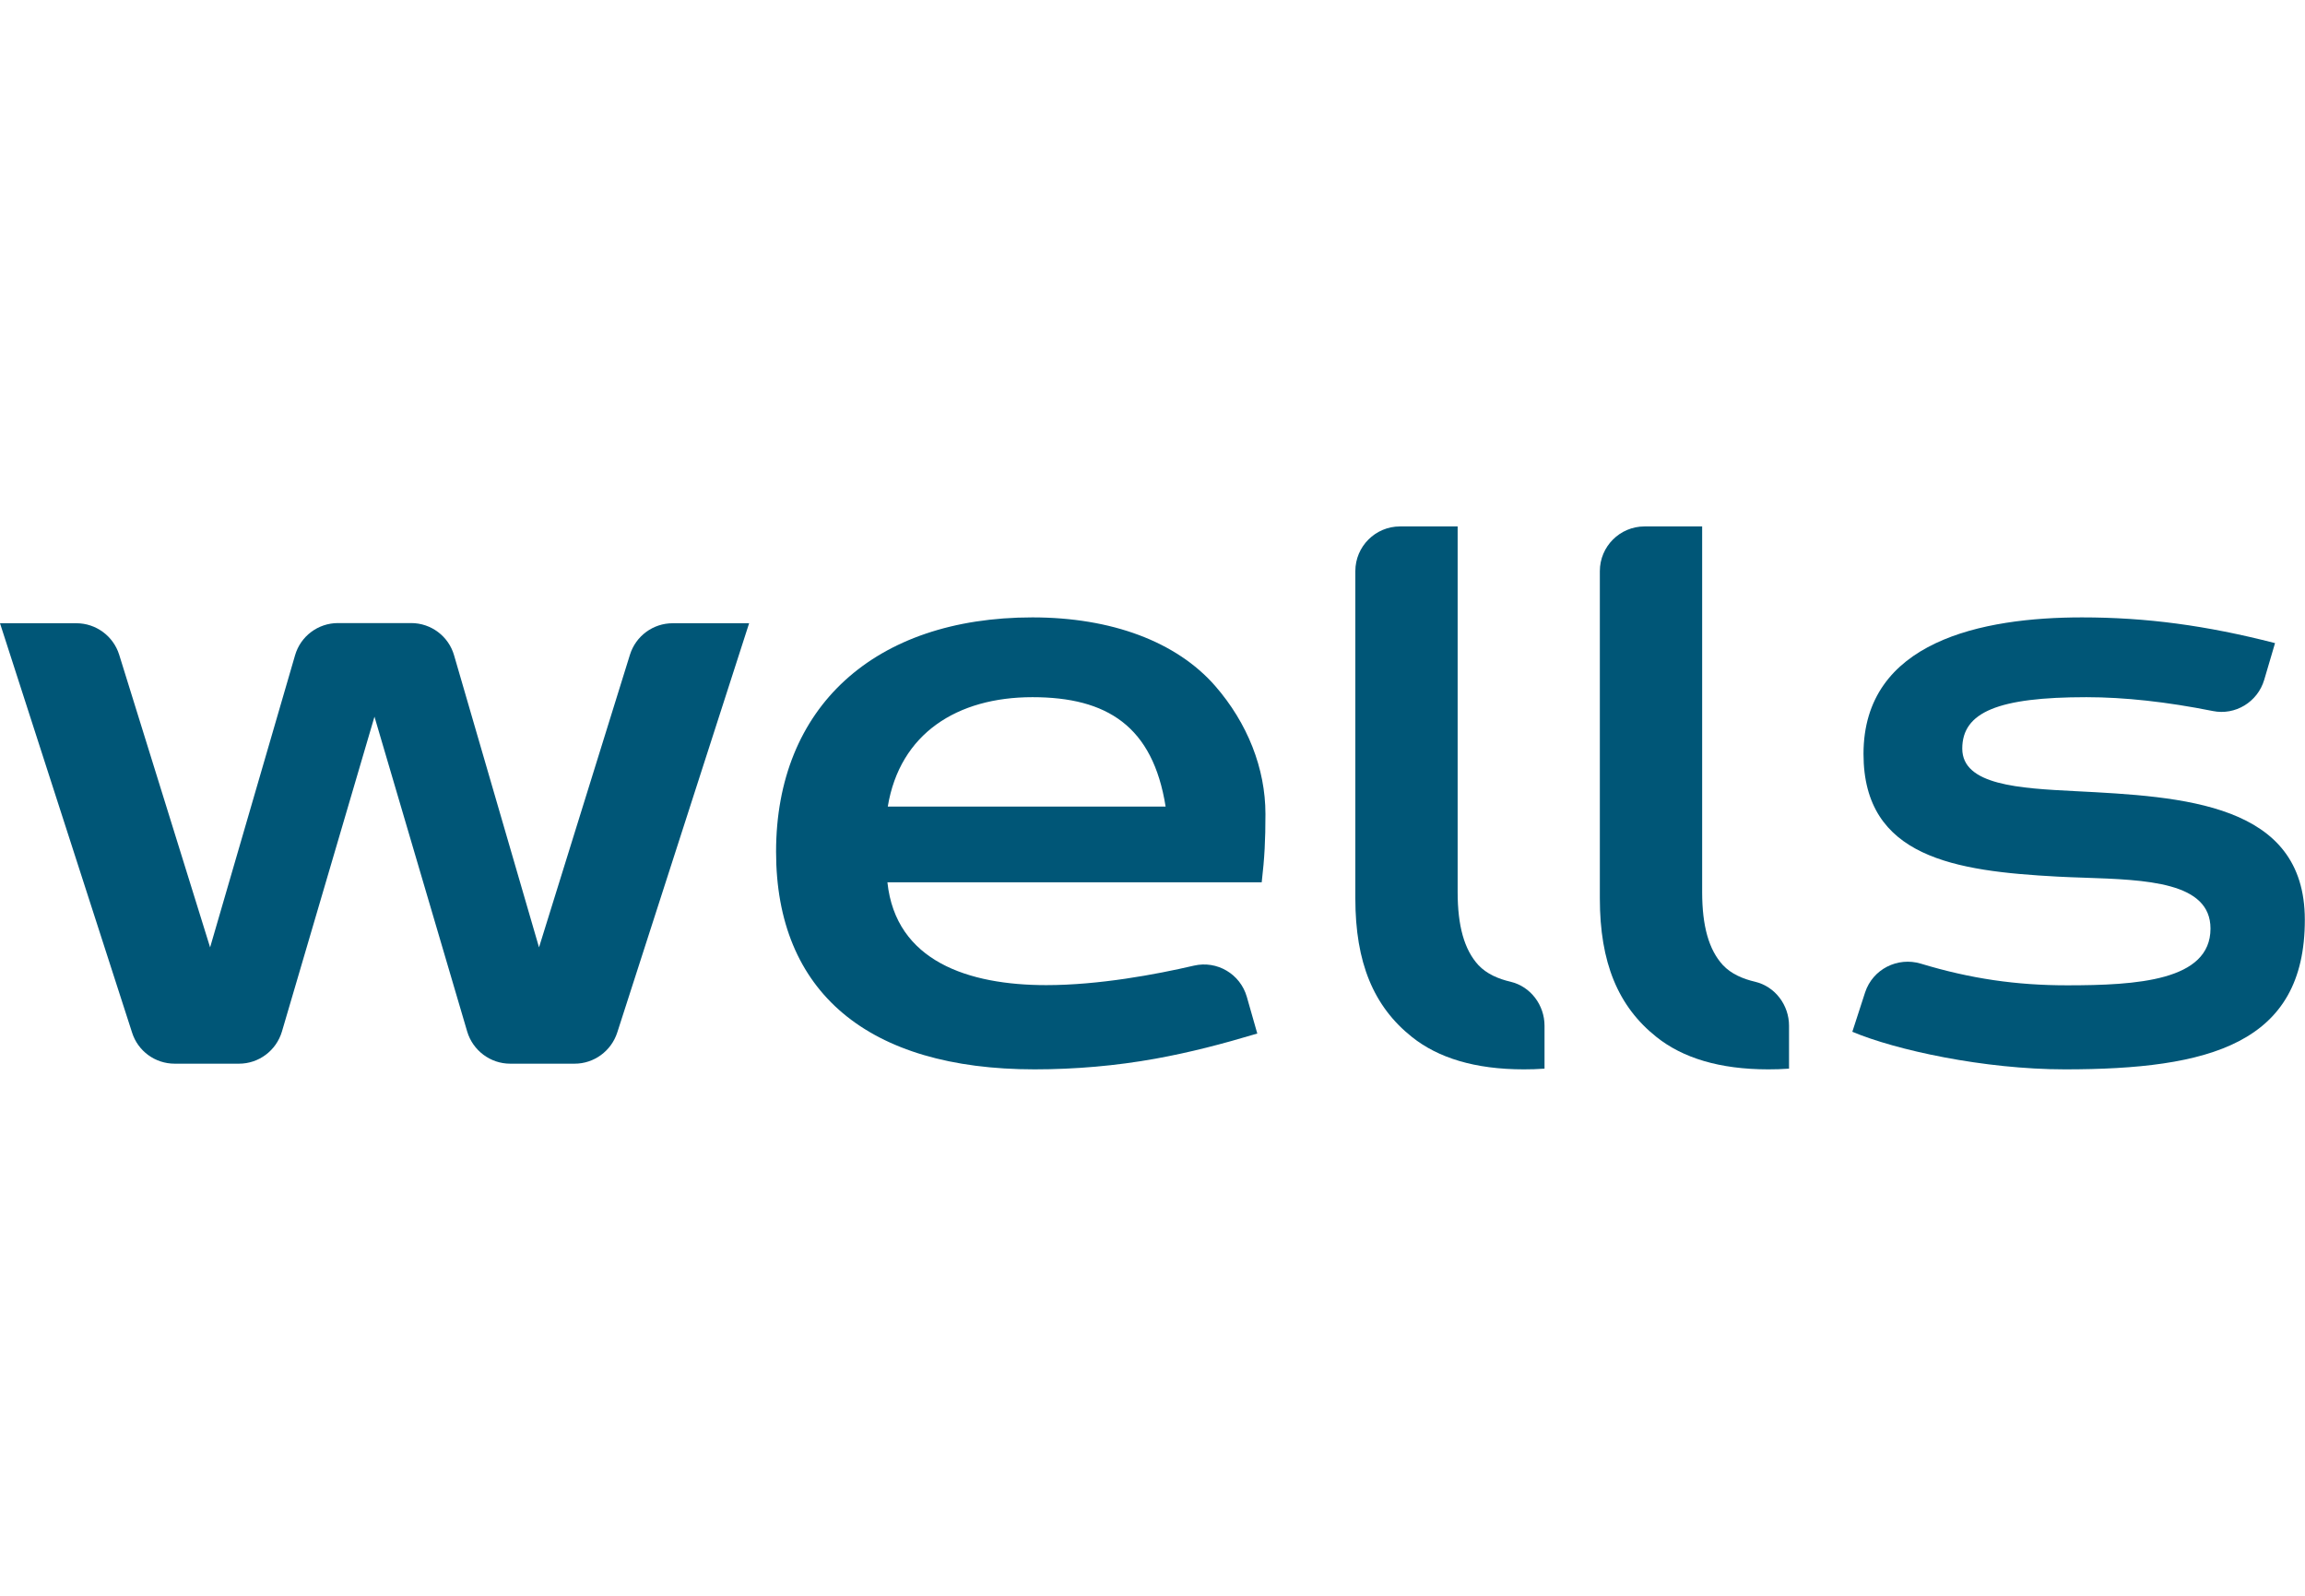 <?xml version="1.0" encoding="utf-8"?>
<!-- Generator: Adobe Illustrator 26.2.0, SVG Export Plug-In . SVG Version: 6.00 Build 0)  -->
<svg version="1.1" xmlns="http://www.w3.org/2000/svg" xmlns:xlink="http://www.w3.org/1999/xlink" x="0px" y="0px"
	 viewBox="0 0 130 90" style="enable-background:new 0 0 130 90;" xml:space="preserve">
<style type="text/css">
	.st0{fill:#005677;}
</style>
<g>
	<path id="XMLID_168_" class="st0" d="M26.35,58.18l-5.23-17.76L15.9,58.18c-0.32,1.07-1.3,1.81-2.42,1.81H9.85
		c-1.1,0-2.07-0.71-2.4-1.75L0,35.15h4.31c1.1,0,2.08,0.72,2.41,1.77l5.13,16.51l4.79-16.47c0.31-1.08,1.3-1.82,2.42-1.82h4.13
		c1.12,0,2.11,0.74,2.42,1.82l4.79,16.47l5.13-16.51c0.33-1.05,1.3-1.77,2.41-1.77h4.31l-7.44,23.09c-0.34,1.04-1.31,1.75-2.4,1.75
		h-3.64C27.66,59.99,26.67,59.25,26.35,58.18z"/>
	<path id="XMLID_167_" class="st0" d="M85.94,60.31c-2.76,0-4.83-0.65-6.3-1.82c-2.18-1.73-3.2-4.21-3.2-7.82V32.21
		c0-1.39,1.13-2.52,2.52-2.52h3.25v20.62c0,1.9,0.37,3.25,1.17,4.12c0.47,0.5,1.13,0.78,1.82,0.94c1.13,0.27,1.91,1.32,1.91,2.48
		l0,2.42C86.71,60.3,86.32,60.31,85.94,60.31z"/>
	<path id="XMLID_166_" class="st0" d="M116.46,60.31c-4.57,0-9.55-1.09-11.99-2.12l0.72-2.22c0.43-1.31,1.83-2.02,3.15-1.62
		c2.81,0.85,5.38,1.22,8.24,1.22c3.92,0,8.09-0.25,8.09-3.2c0-2.63-3.62-2.75-7.13-2.87c-0.5-0.02-1-0.03-1.49-0.06
		c-5.77-0.31-10.95-1.07-10.95-6.92c0-6.36,6.7-7.7,12.32-7.7c3.63,0,6.99,0.45,10.89,1.45l-0.61,2.07
		c-0.37,1.25-1.63,2.02-2.9,1.76c-2.6-0.52-4.99-0.78-7.13-0.78c-4.97,0-7,0.84-7,2.9c0,2.07,3.24,2.24,6.38,2.4
		c6.07,0.31,12.94,0.67,12.94,7.25C130,58.88,124.59,60.31,116.46,60.31z"/>
	<path id="XMLID_163_" class="st0" d="M71.37,45.91c0-2.57-1.01-5.13-2.84-7.23c-2.18-2.49-5.84-3.86-10.3-3.86
		c-8.92,0-14.46,5.07-14.46,13.22c0,7.91,5.18,12.27,14.58,12.27c2.3,0,4.59-0.2,6.81-0.6c1.98-0.36,3.74-0.82,5.75-1.42l-0.59-2.07
		c-0.37-1.29-1.68-2.06-2.98-1.76c-2.15,0.5-5.37,1.1-8.33,1.1c-4.38,0-8.49-1.34-8.96-5.8h21.11
		C71.32,48.37,71.37,47.41,71.37,45.91z M58.23,39.32c4.21,0,6.79,1.64,7.51,6.17H50.07C50.75,41.37,53.98,39.32,58.23,39.32z"/>
	<path id="XMLID_162_" class="st0" d="M99.73,60.31c-2.76,0-4.83-0.65-6.3-1.82c-2.18-1.73-3.2-4.21-3.2-7.82V32.21
		c0-1.39,1.13-2.52,2.52-2.52H96v20.62c0,1.9,0.37,3.25,1.17,4.12c0.47,0.5,1.13,0.78,1.82,0.94c1.13,0.27,1.91,1.32,1.91,2.48v2.42
		C100.5,60.3,100.11,60.31,99.73,60.31z"/>
</g>
</svg>
